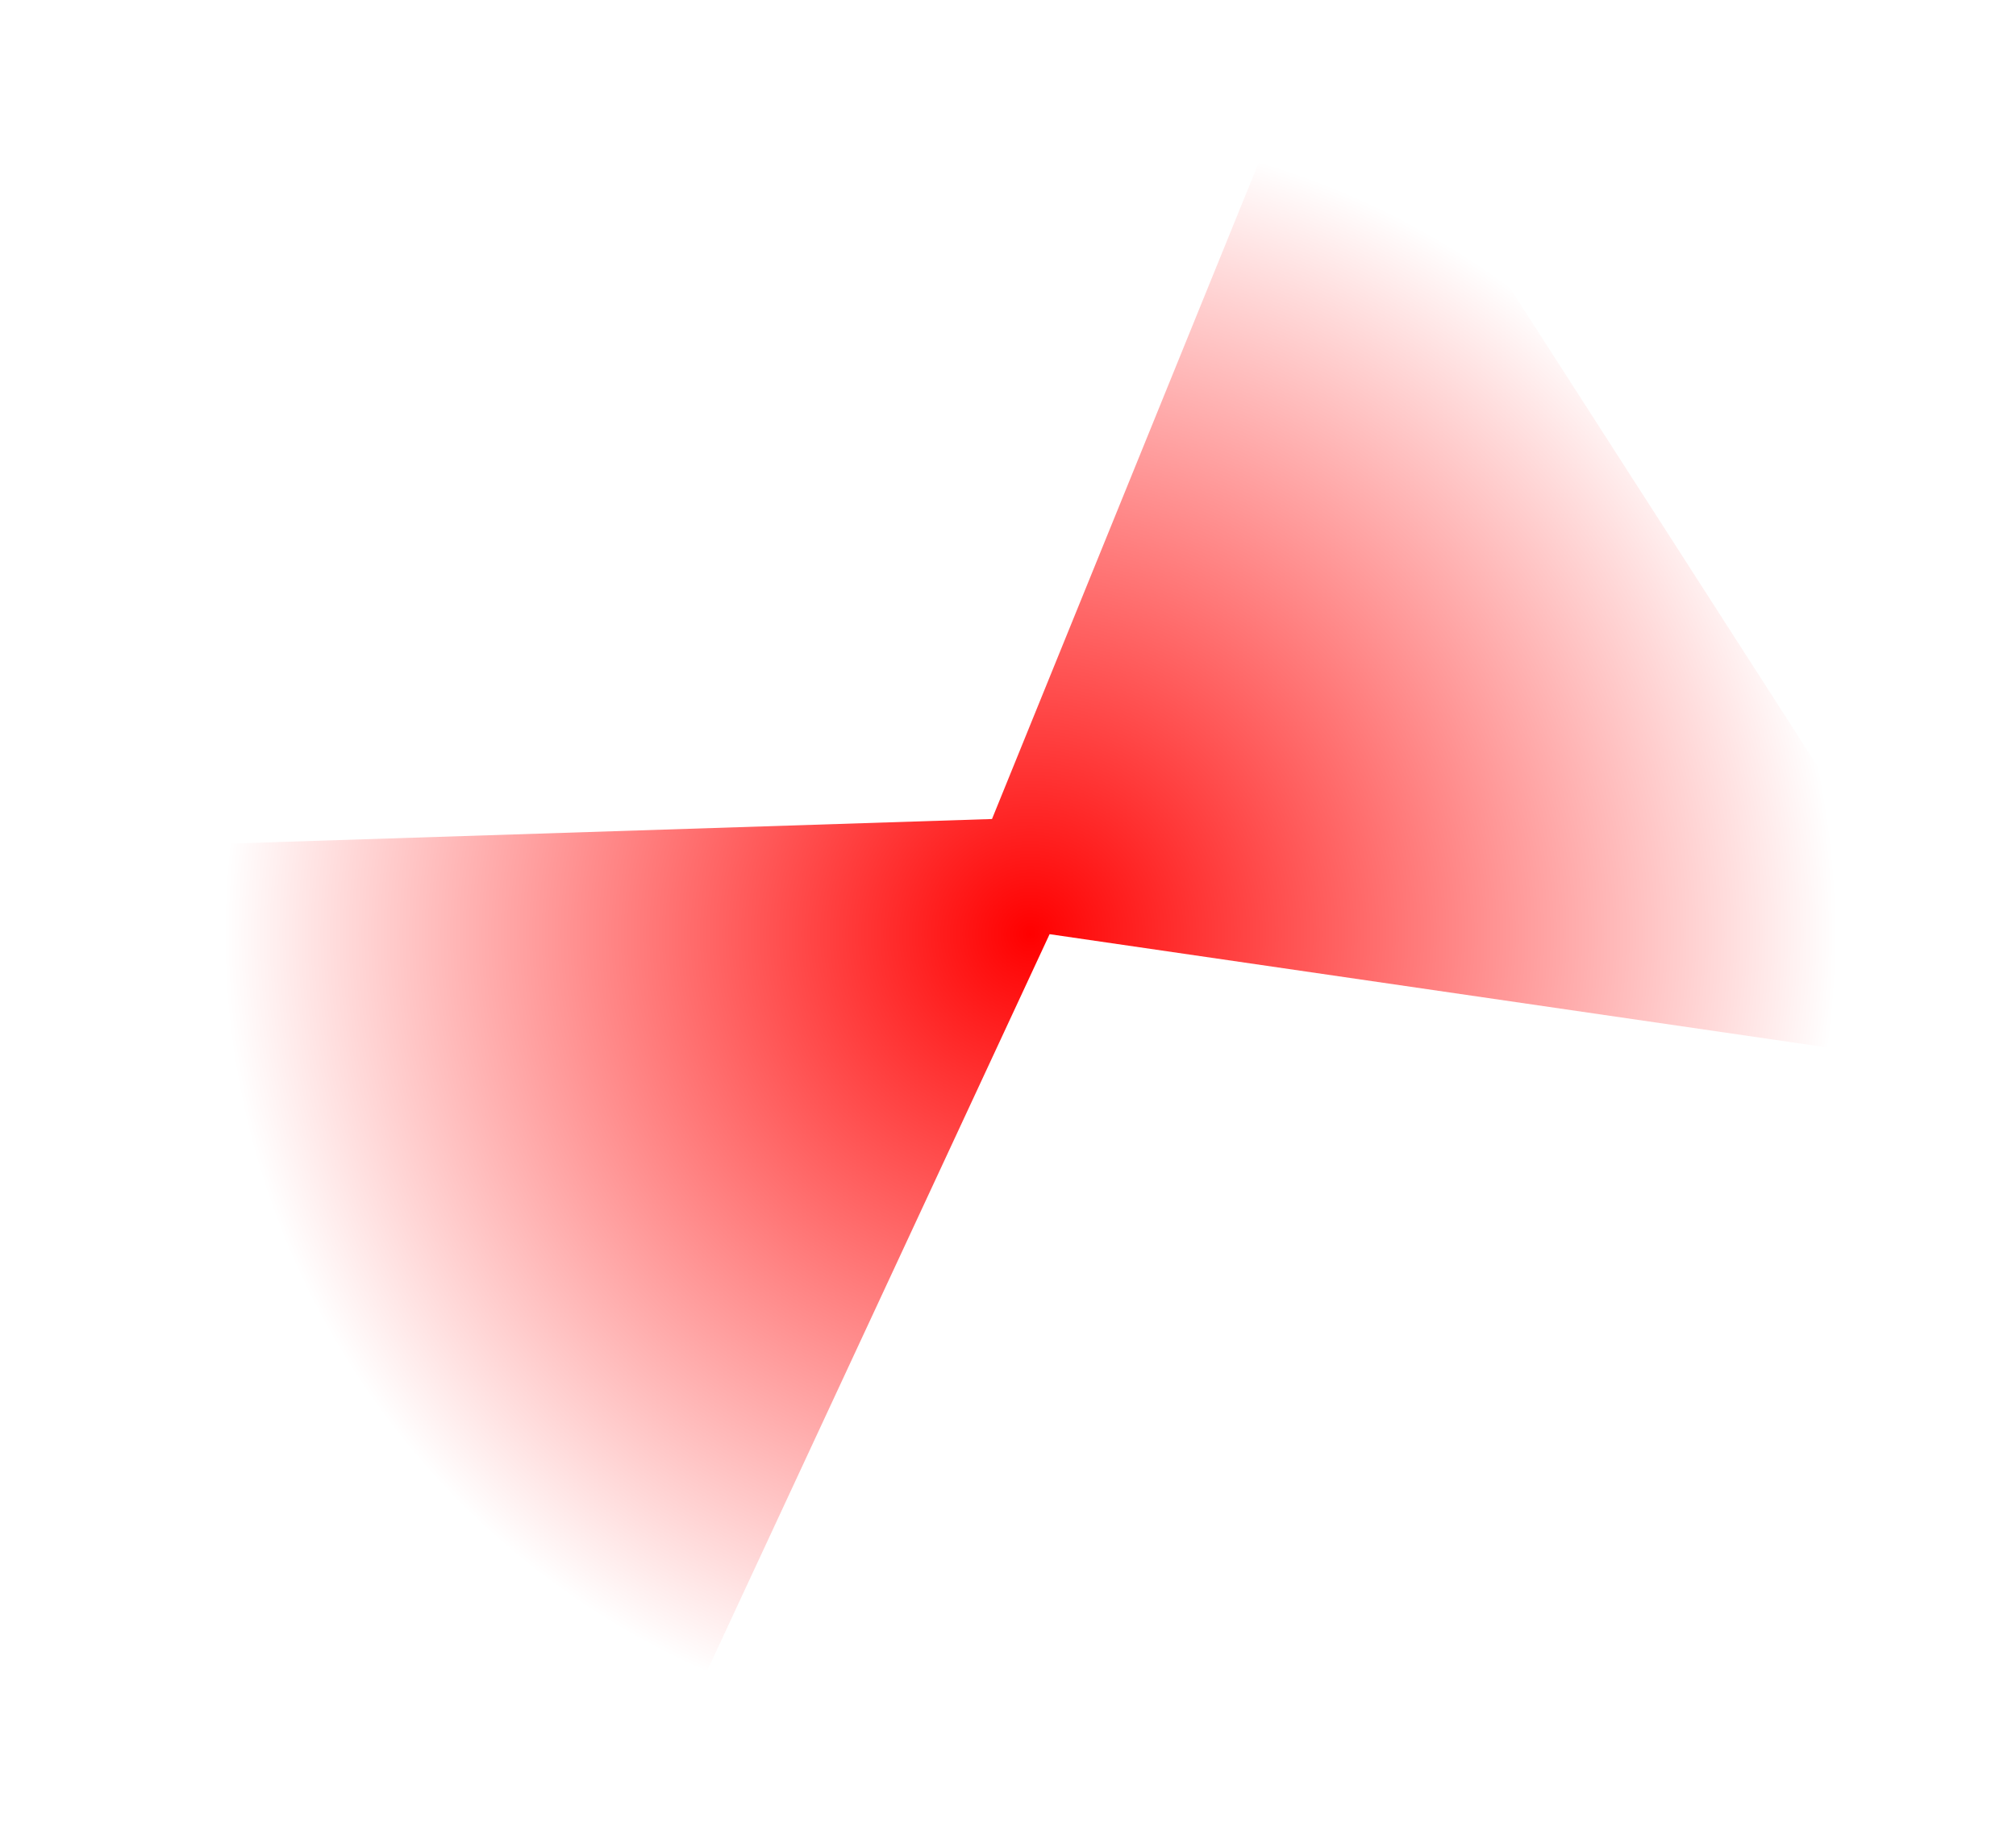 <?xml version="1.0" encoding="UTF-8" standalone="no"?>
<svg xmlns:xlink="http://www.w3.org/1999/xlink" height="14.4px" width="15.75px" xmlns="http://www.w3.org/2000/svg">
  <g transform="matrix(1.0, 0.0, 0.0, 1.0, 0.0, 1.1)">
    <path d="M8.2 6.2 L4.9 13.3 0.0 5.55 7.75 5.3 10.35 -1.1 15.75 7.3 8.2 6.2" fill="url(#gradient0)" fill-rule="evenodd" stroke="none"/>
  </g>
  <defs>
    <radialGradient cx="0" cy="0" gradientTransform="matrix(0.01, 0.0, 0.0, 0.01, 8.05, 6.2)" gradientUnits="userSpaceOnUse" id="gradient0" r="819.2" spreadMethod="pad">
      <stop offset="0.0" stop-color="#ff0000"/>
      <stop offset="0.769" stop-color="#ff0000" stop-opacity="0.0"/>
    </radialGradient>
  </defs>
</svg>
